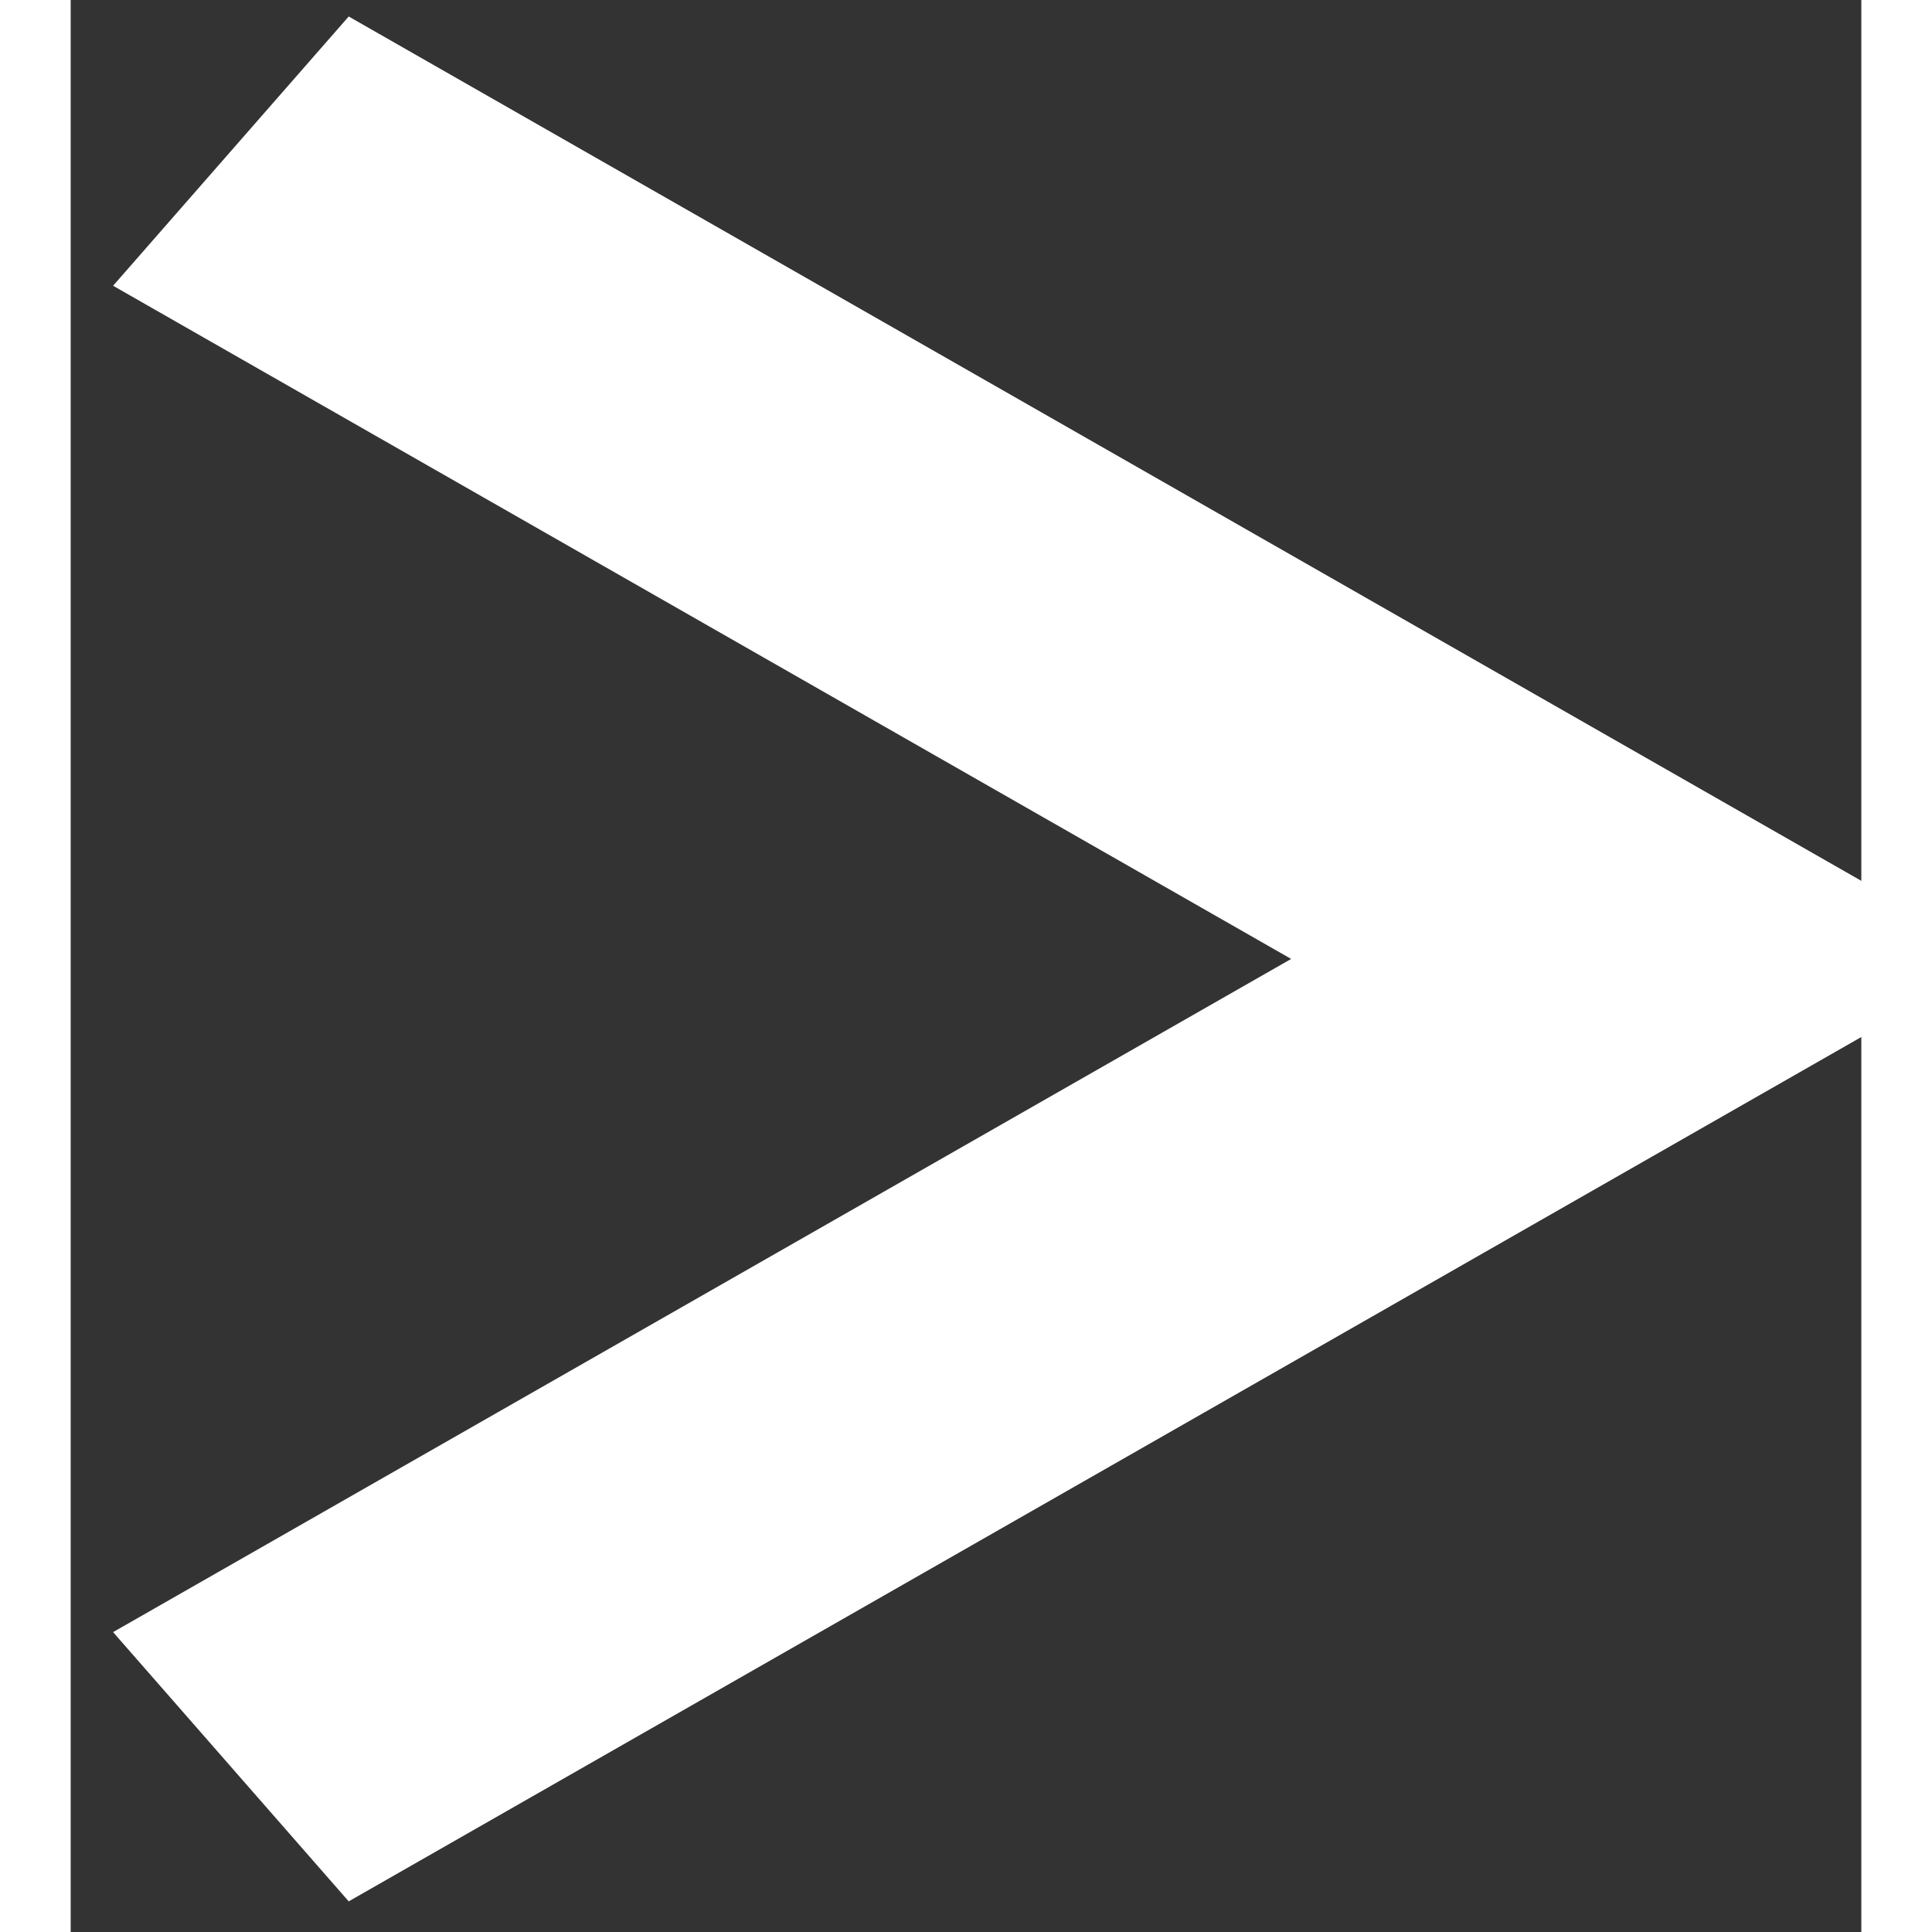 <svg width="28" height="28" viewBox="0 0 38 41" fill="none" xmlns="http://www.w3.org/2000/svg">
<rect x="0" y="0" width="38" height="41" fill="#333333" stroke="none"/>
<path d="M0.9 34.636L25.9 20.35L0.9 6.064L5.9 0.35L40.9 20.35L5.9 40.35L0.9 34.636Z" fill="white"/>
</svg>

